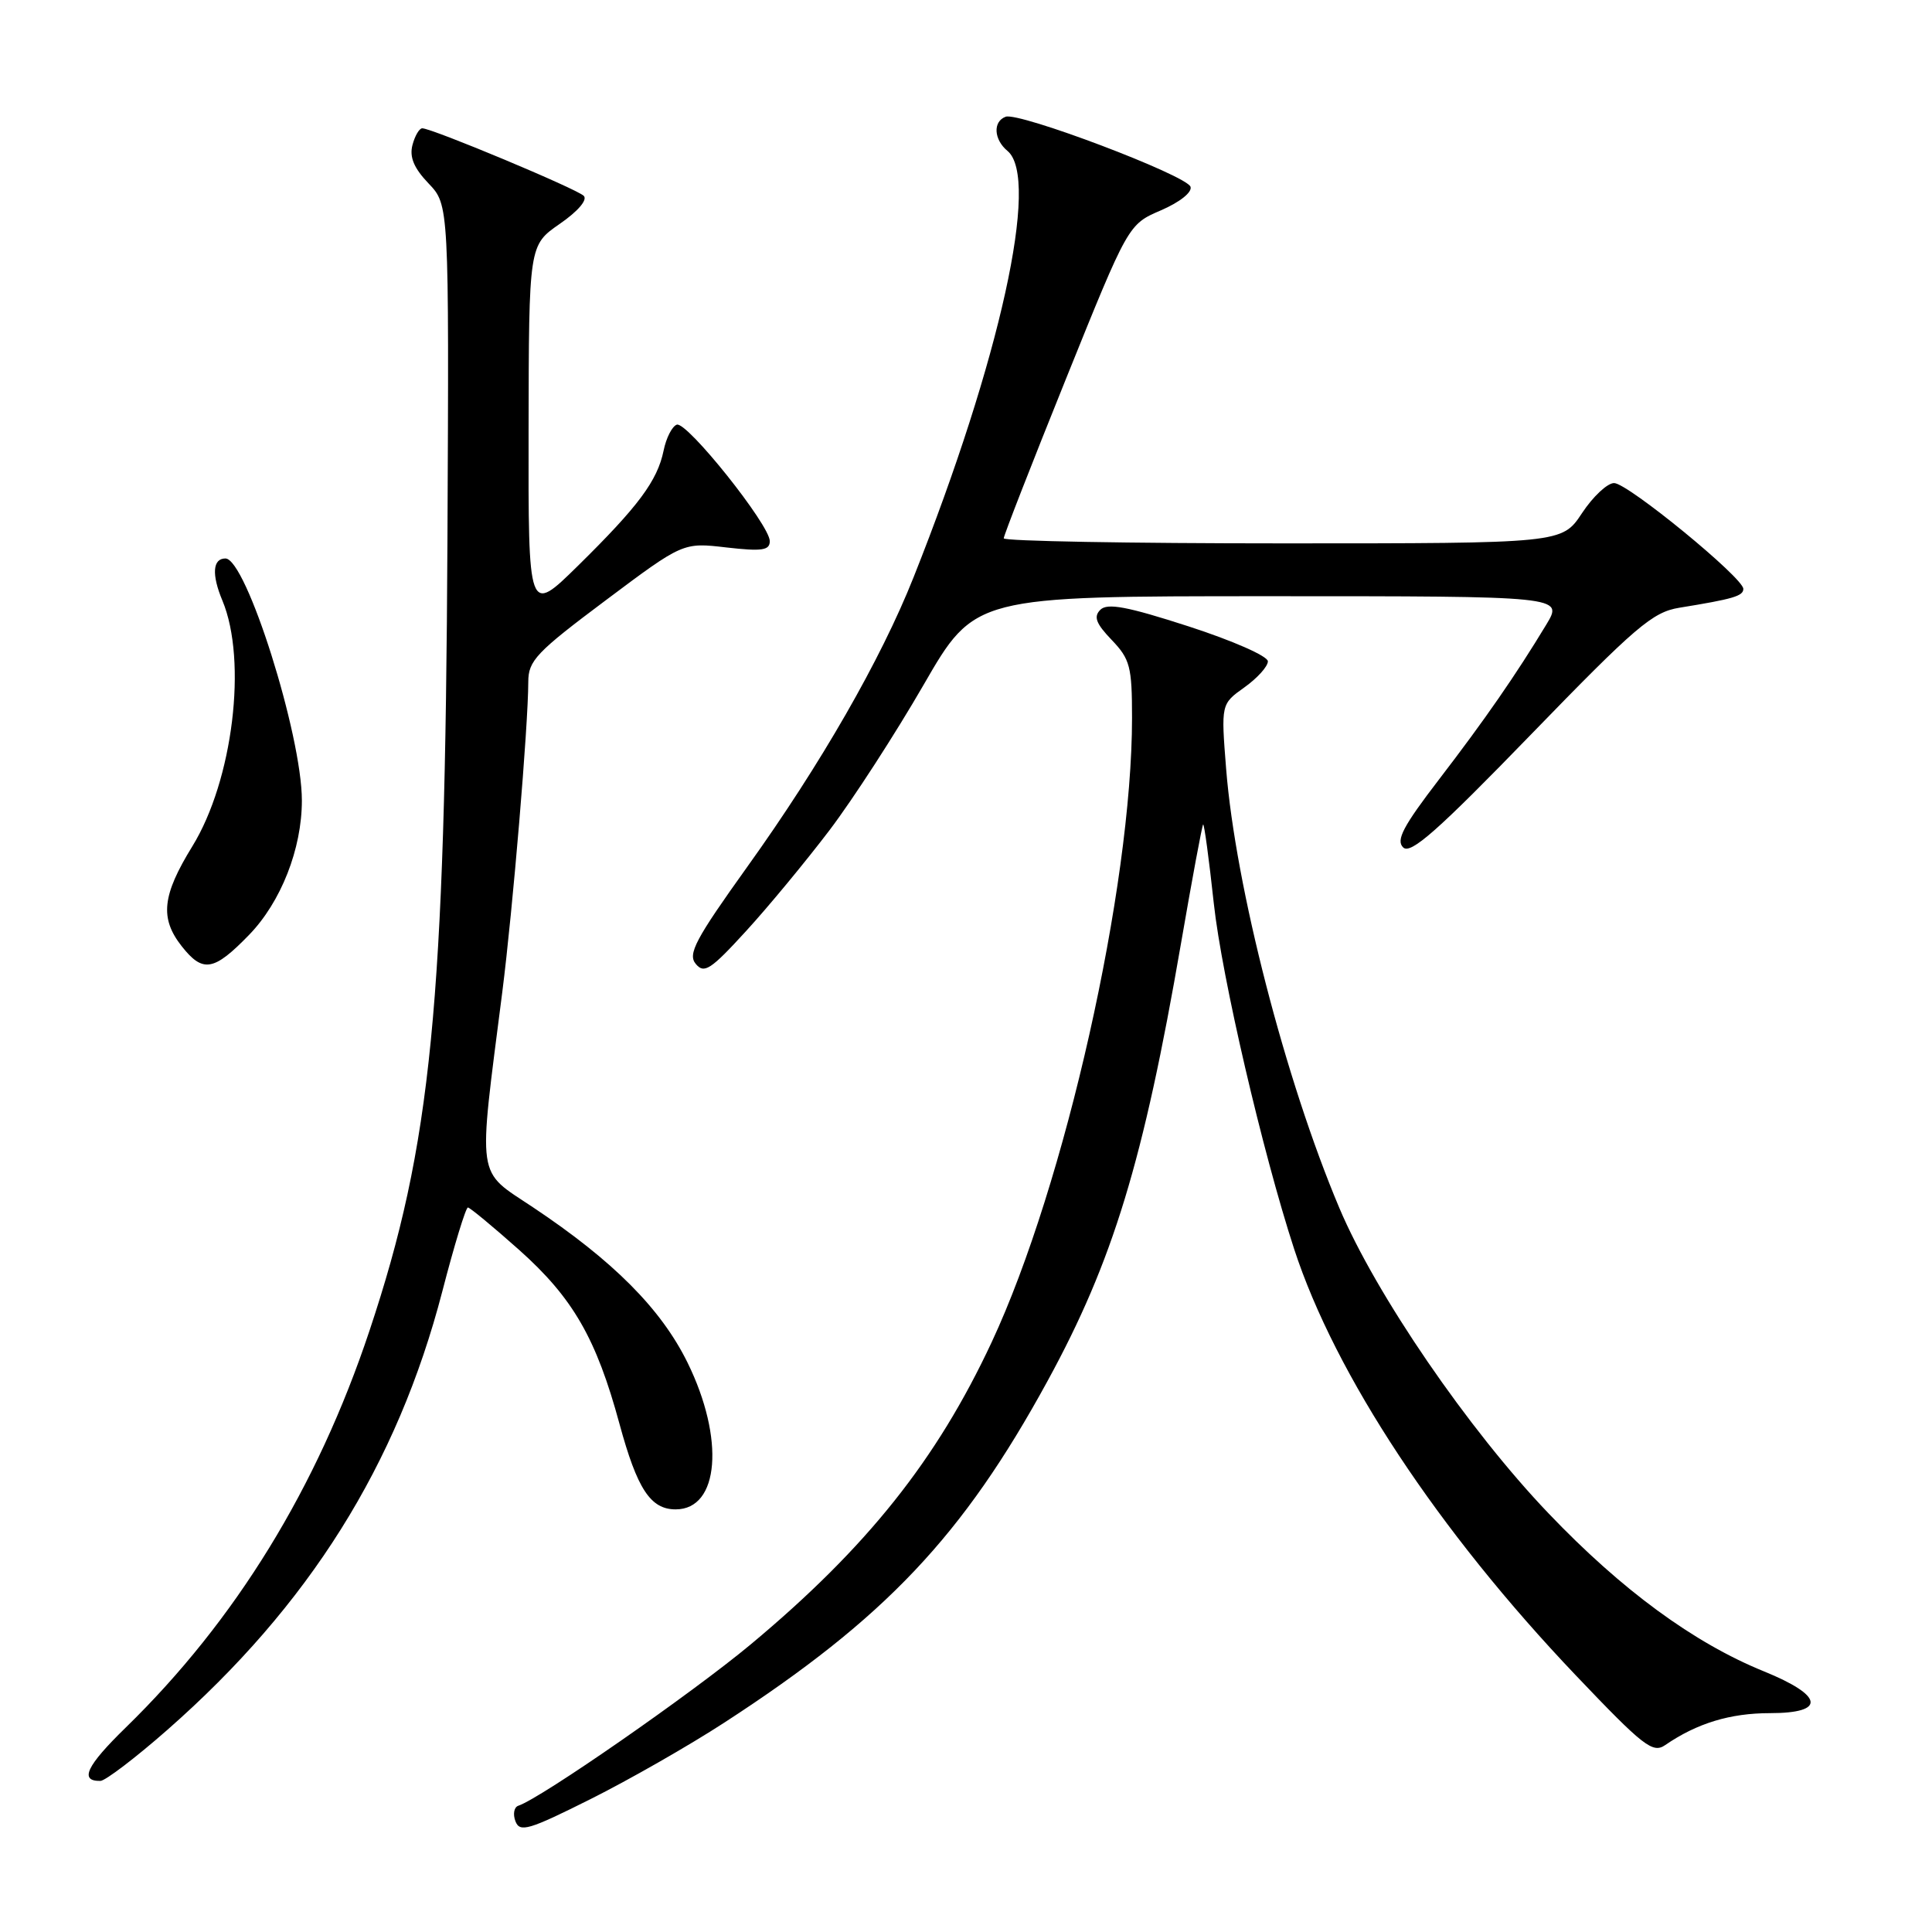 <?xml version="1.0" encoding="UTF-8" standalone="no"?>
<!DOCTYPE svg PUBLIC "-//W3C//DTD SVG 1.1//EN" "http://www.w3.org/Graphics/SVG/1.1/DTD/svg11.dtd" >
<svg xmlns="http://www.w3.org/2000/svg" xmlns:xlink="http://www.w3.org/1999/xlink" version="1.1" viewBox="0 0 256 256">
 <g >
 <path fill="currentColor"
d=" M 96.00 228.24 C 117.30 214.41 127.59 203.53 138.80 183.00 C 147.47 167.13 151.51 153.87 156.49 125.00 C 157.96 116.48 159.28 109.39 159.42 109.25 C 159.56 109.11 160.20 113.83 160.84 119.75 C 161.90 129.48 167.30 152.69 171.48 165.50 C 176.94 182.21 190.57 202.84 208.81 222.00 C 217.76 231.40 219.00 232.37 220.65 231.23 C 224.86 228.34 229.25 227.00 234.54 227.00 C 242.00 227.00 241.66 224.69 233.72 221.46 C 224.44 217.69 214.90 210.70 205.20 200.54 C 194.57 189.43 182.29 171.49 177.46 160.04 C 170.32 143.12 163.71 117.46 162.47 101.89 C 161.79 93.29 161.79 93.29 164.89 91.08 C 166.60 89.86 168.00 88.31 168.00 87.63 C 168.00 86.94 163.33 84.89 157.50 83.00 C 149.37 80.37 146.73 79.87 145.80 80.80 C 144.88 81.72 145.22 82.62 147.31 84.80 C 149.74 87.34 150.00 88.33 150.00 95.12 C 150.00 117.51 141.11 157.06 131.40 177.85 C 124.11 193.46 114.87 205.05 99.50 217.87 C 91.69 224.38 71.70 238.27 68.68 239.27 C 68.11 239.46 67.94 240.39 68.30 241.33 C 68.88 242.84 70.06 242.49 78.23 238.40 C 83.33 235.85 91.33 231.28 96.00 228.24 Z  M 22.16 229.23 C 40.95 212.73 52.64 194.10 58.61 171.11 C 60.19 165.00 61.72 160.00 62.00 160.00 C 62.27 160.01 65.33 162.54 68.79 165.62 C 75.92 171.98 79.01 177.34 82.09 188.69 C 84.44 197.32 86.20 200.00 89.53 200.00 C 95.32 200.00 96.06 190.64 91.09 180.53 C 87.59 173.43 81.27 167.07 70.62 159.97 C 63.05 154.92 63.32 156.80 66.55 131.50 C 67.96 120.41 69.99 96.17 70.00 90.36 C 70.00 87.54 71.06 86.43 80.25 79.55 C 90.50 71.87 90.50 71.87 96.25 72.54 C 100.98 73.08 102.00 72.93 102.00 71.70 C 102.00 69.56 91.03 55.82 89.68 56.27 C 89.06 56.48 88.27 58.03 87.93 59.71 C 87.11 63.70 84.60 67.08 76.58 74.97 C 70.00 81.44 70.00 81.44 70.04 56.97 C 70.08 32.50 70.08 32.50 74.16 29.67 C 76.58 28.00 77.88 26.48 77.35 25.95 C 76.42 25.02 57.24 17.00 55.95 17.00 C 55.56 17.00 54.97 18.00 54.65 19.23 C 54.24 20.82 54.85 22.28 56.78 24.30 C 59.50 27.15 59.50 27.15 59.29 71.32 C 58.99 133.27 57.17 151.70 48.96 176.32 C 42.03 197.13 31.22 214.72 16.65 228.92 C 11.45 233.99 10.48 236.03 13.31 235.98 C 13.96 235.96 17.95 232.93 22.16 229.23 Z  M 109.92 110.00 C 113.04 105.88 118.65 97.21 122.38 90.75 C 129.16 79.00 129.16 79.00 168.16 79.00 C 207.16 79.00 207.16 79.00 204.90 82.75 C 200.88 89.40 196.78 95.33 190.67 103.29 C 185.93 109.47 184.94 111.34 185.93 112.29 C 186.91 113.25 190.48 110.10 202.85 97.34 C 216.73 83.02 218.97 81.11 222.51 80.53 C 229.66 79.37 231.00 78.98 231.00 78.03 C 231.00 76.56 215.69 64.02 213.88 64.01 C 212.99 64.00 211.07 65.80 209.62 68.00 C 206.97 72.00 206.97 72.00 169.99 72.00 C 149.64 72.00 133.00 71.70 133.00 71.33 C 133.00 70.96 136.71 61.45 141.25 50.19 C 149.50 29.73 149.50 29.73 153.83 27.87 C 156.33 26.79 157.99 25.47 157.75 24.75 C 157.25 23.23 135.01 14.81 133.25 15.47 C 131.54 16.11 131.68 18.49 133.50 20.00 C 137.83 23.60 132.53 47.65 121.05 76.50 C 116.71 87.42 108.75 101.28 99.03 114.84 C 92.15 124.45 91.10 126.42 92.19 127.72 C 93.30 129.07 94.17 128.50 98.85 123.38 C 101.81 120.15 106.79 114.12 109.92 110.00 Z  M 33.00 123.88 C 37.23 119.52 40.00 112.48 40.00 106.07 C 40.00 97.39 32.61 74.00 29.87 74.00 C 28.18 74.00 28.02 76.12 29.47 79.58 C 32.80 87.56 30.86 103.42 25.48 112.15 C 21.48 118.65 21.16 121.66 24.07 125.37 C 26.88 128.94 28.32 128.70 33.00 123.88 Z "/>
</g>
</svg>